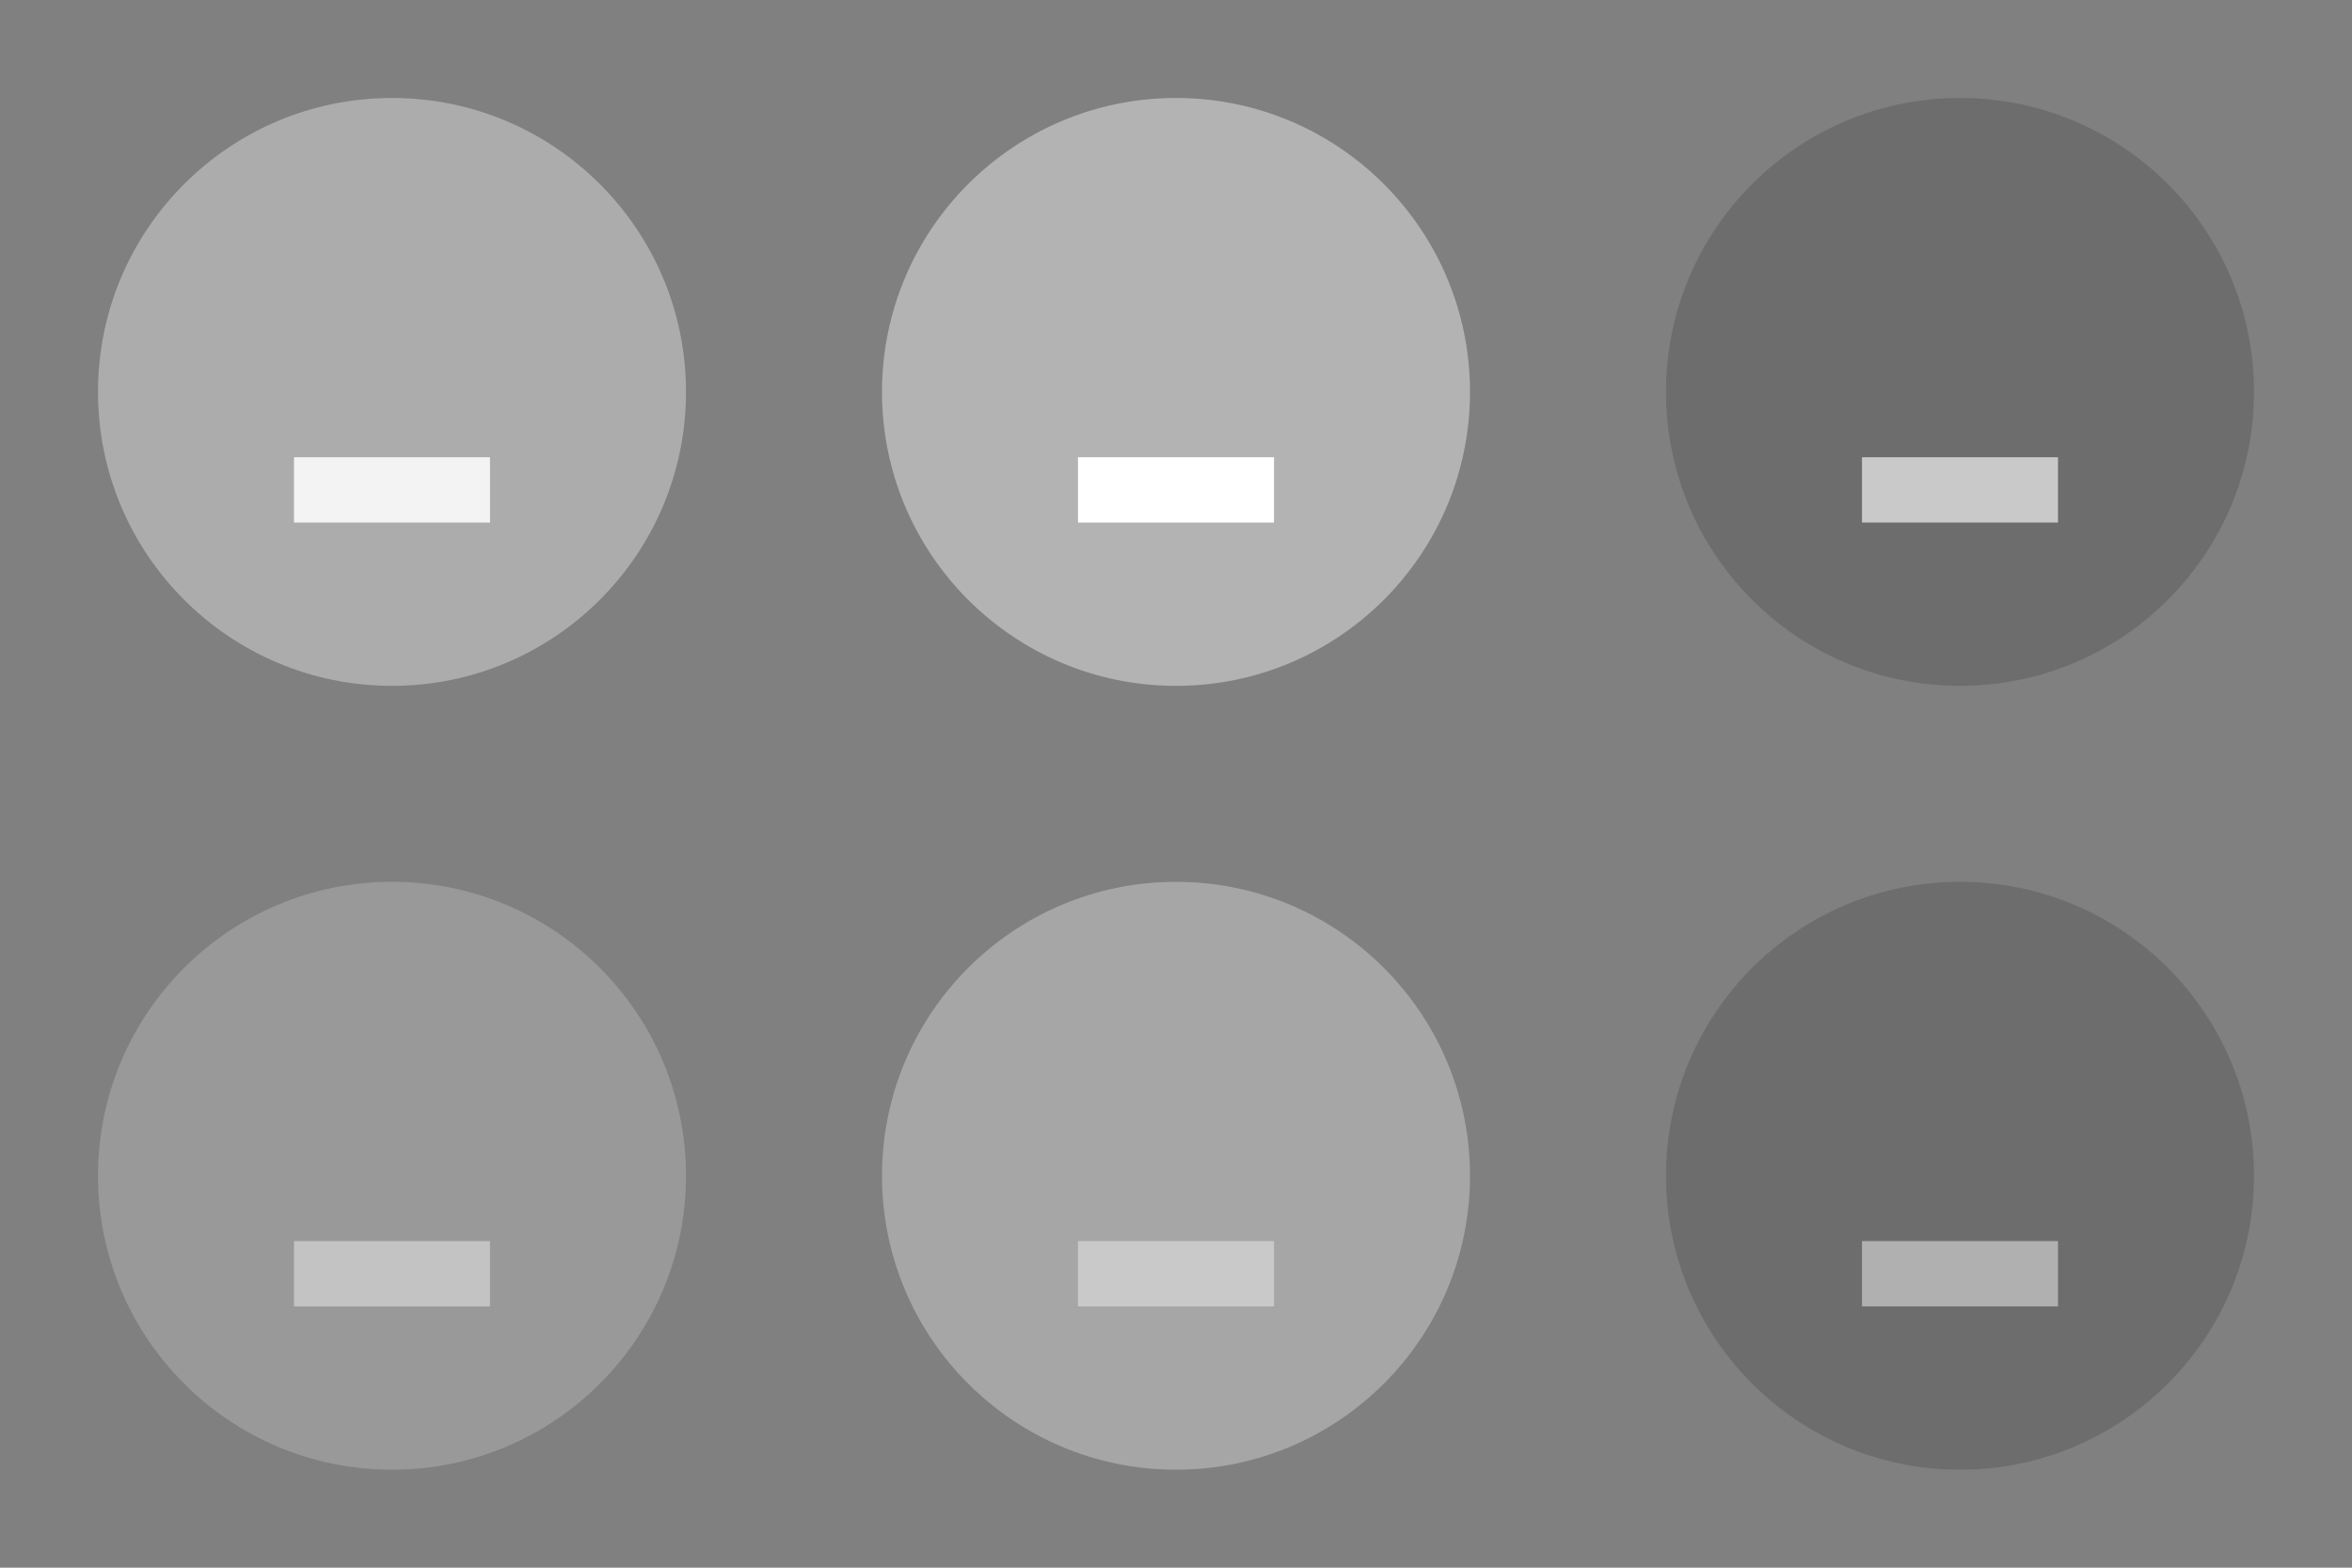 <?xml version="1.0" encoding="UTF-8" standalone="no"?>
<!-- Created with Inkscape (http://www.inkscape.org/) -->

<svg
   width="72"
   height="48"
   viewBox="0 0 72 48"
   version="1.1"
   id="svg17788"
   inkscape:version="1.3 (0e150ed6c4, 2023-07-21)"
   sodipodi:docname="minimize.svg"
   xmlns:inkscape="http://www.inkscape.org/namespaces/inkscape"
   xmlns:sodipodi="http://sodipodi.sourceforge.net/DTD/sodipodi-0.dtd"
   xmlns="http://www.w3.org/2000/svg"
   xmlns:svg="http://www.w3.org/2000/svg">
  <rect x="0" y="0" width="72" height="48" fill="#808080" stroke="none"/>
  <sodipodi:namedview
     id="namedview17790"
     pagecolor="#d1d1d1"
     bordercolor="#6b6b6b"
     borderopacity="1"
     inkscape:showpageshadow="0"
     inkscape:pageopacity="0"
     inkscape:pagecheckerboard="1"
     inkscape:deskcolor="#d1d1d1"
     inkscape:document-units="px"
     showgrid="true"
     shape-rendering="crispEdges"
     inkscape:zoom="20.053872"
     inkscape:cx="46.94854"
     inkscape:cy="33.060947"
     inkscape:current-layer="layer1"
     showguides="true">
    <inkscape:grid
       type="xygrid"
       id="grid862"
       originx="980"
       originy="525"
       spacingy="1"
       spacingx="1"
       units="px"
       visible="true" />
  </sodipodi:namedview>
  <defs
     id="defs17785" />
  <g
     inkscape:label="Layer 1"
     inkscape:groupmode="layer"
     id="layer1"
     transform="translate(980,525)">
    <g
       id="active-center">
      <rect
         style="fill:none;stroke-width:1;stroke-linecap:square"
         id="rect785"
         width="24"
         height="24"
         x="-980"
         y="-525" />
      <circle
         style="opacity:0.35;fill:#ffffff;fill-opacity:1;stroke-width:1;stroke-linecap:square"
         id="path970"
         cx="-968"
         cy="-513"
         r="9" />
      <rect
         style="opacity:0.85;fill:#ffffff;fill-opacity:1;stroke:none;stroke-width:1.414;stroke-linecap:square;stroke-opacity:0.301"
         id="rect1806"
         width="6"
         height="2"
         x="-971"
         y="-511" />
    </g>
    <g
       id="inactive-center"
       transform="translate(0,24)">
      <rect
         style="fill:none;stroke-width:1;stroke-linecap:square"
         id="rect1999"
         width="24"
         height="24"
         x="-980"
         y="-525" />
      <circle
         style="opacity:0.2;fill:#ffffff;fill-opacity:1;stroke-width:1;stroke-linecap:square"
         id="circle1971"
         cx="-968"
         cy="-513"
         r="9" />
      <rect
         style="opacity:0.85;fill:#cacaca;fill-opacity:1;stroke:none;stroke-width:1.414;stroke-linecap:square;stroke-opacity:0.301"
         id="rect1975"
         width="6"
         height="2"
         x="-971"
         y="-511" />
    </g>
    <g
       id="hover-center"
       transform="translate(24)">
      <rect
         style="fill:none;stroke-width:1;stroke-linecap:square"
         id="rect2041"
         width="24"
         height="24"
         x="-980"
         y="-525" />
      <circle
         style="opacity:0.4;fill:#ffffff;fill-opacity:1;stroke-width:1;stroke-linecap:square"
         id="circle2043"
         cx="-968"
         cy="-513"
         r="9" />
      <rect
         style="opacity:1;fill:#ffffff;fill-opacity:1;stroke:none;stroke-width:1.414;stroke-linecap:square;stroke-opacity:0.301"
         id="rect2047"
         width="6"
         height="2"
         x="-971"
         y="-511" />
    </g>
    <g
       id="hover-inactive-center"
       transform="translate(24,24)">
      <rect
         style="fill:none;stroke-width:1;stroke-linecap:square"
         id="rect2091"
         width="24"
         height="24"
         x="-980"
         y="-525" />
      <circle
         style="opacity:0.3;fill:#ffffff;fill-opacity:1;stroke-width:1;stroke-linecap:square"
         id="circle2093"
         cx="-968"
         cy="-513"
         r="9" />
      <rect
         style="opacity:1;fill:#c9c9c9;fill-opacity:1;stroke:none;stroke-width:1.414;stroke-linecap:square;stroke-opacity:0.301"
         id="rect2097"
         width="6"
         height="2"
         x="-971"
         y="-511" />
    </g>
    <g
       id="pressed-center"
       transform="translate(48)">
      <rect
         style="fill:none;stroke-width:1;stroke-linecap:square"
         id="rect3059"
         width="24"
         height="24"
         x="-980"
         y="-525" />
      <circle
         style="opacity:0.15;fill:#000000;fill-opacity:1;stroke-width:1;stroke-linecap:square"
         id="circle3061"
         cx="-968"
         cy="-513"
         r="9" />
      <rect
         style="opacity:1;fill:#c9c9c9;fill-opacity:1;stroke:none;stroke-width:1.414;stroke-linecap:square;stroke-opacity:0.301"
         id="rect3065"
         width="6"
         height="2"
         x="-971"
         y="-511" />
    </g>
    <g
       id="pressed-inactive-center"
       transform="translate(48,24)">
      <rect
         style="fill:none;stroke-width:1;stroke-linecap:square"
         id="rect3251"
         width="24"
         height="24"
         x="-980"
         y="-525" />
      <circle
         style="opacity:0.15;fill:#000000;fill-opacity:1;stroke-width:1;stroke-linecap:square"
         id="circle3253"
         cx="-968"
         cy="-513"
         r="9" />
      <rect
         style="opacity:1;fill:#b0b0b0;fill-opacity:1;stroke:none;stroke-width:1.414;stroke-linecap:square;stroke-opacity:0.301"
         id="rect3257"
         width="6"
         height="2"
         x="-971"
         y="-511" />
    </g>
  </g>
</svg>
